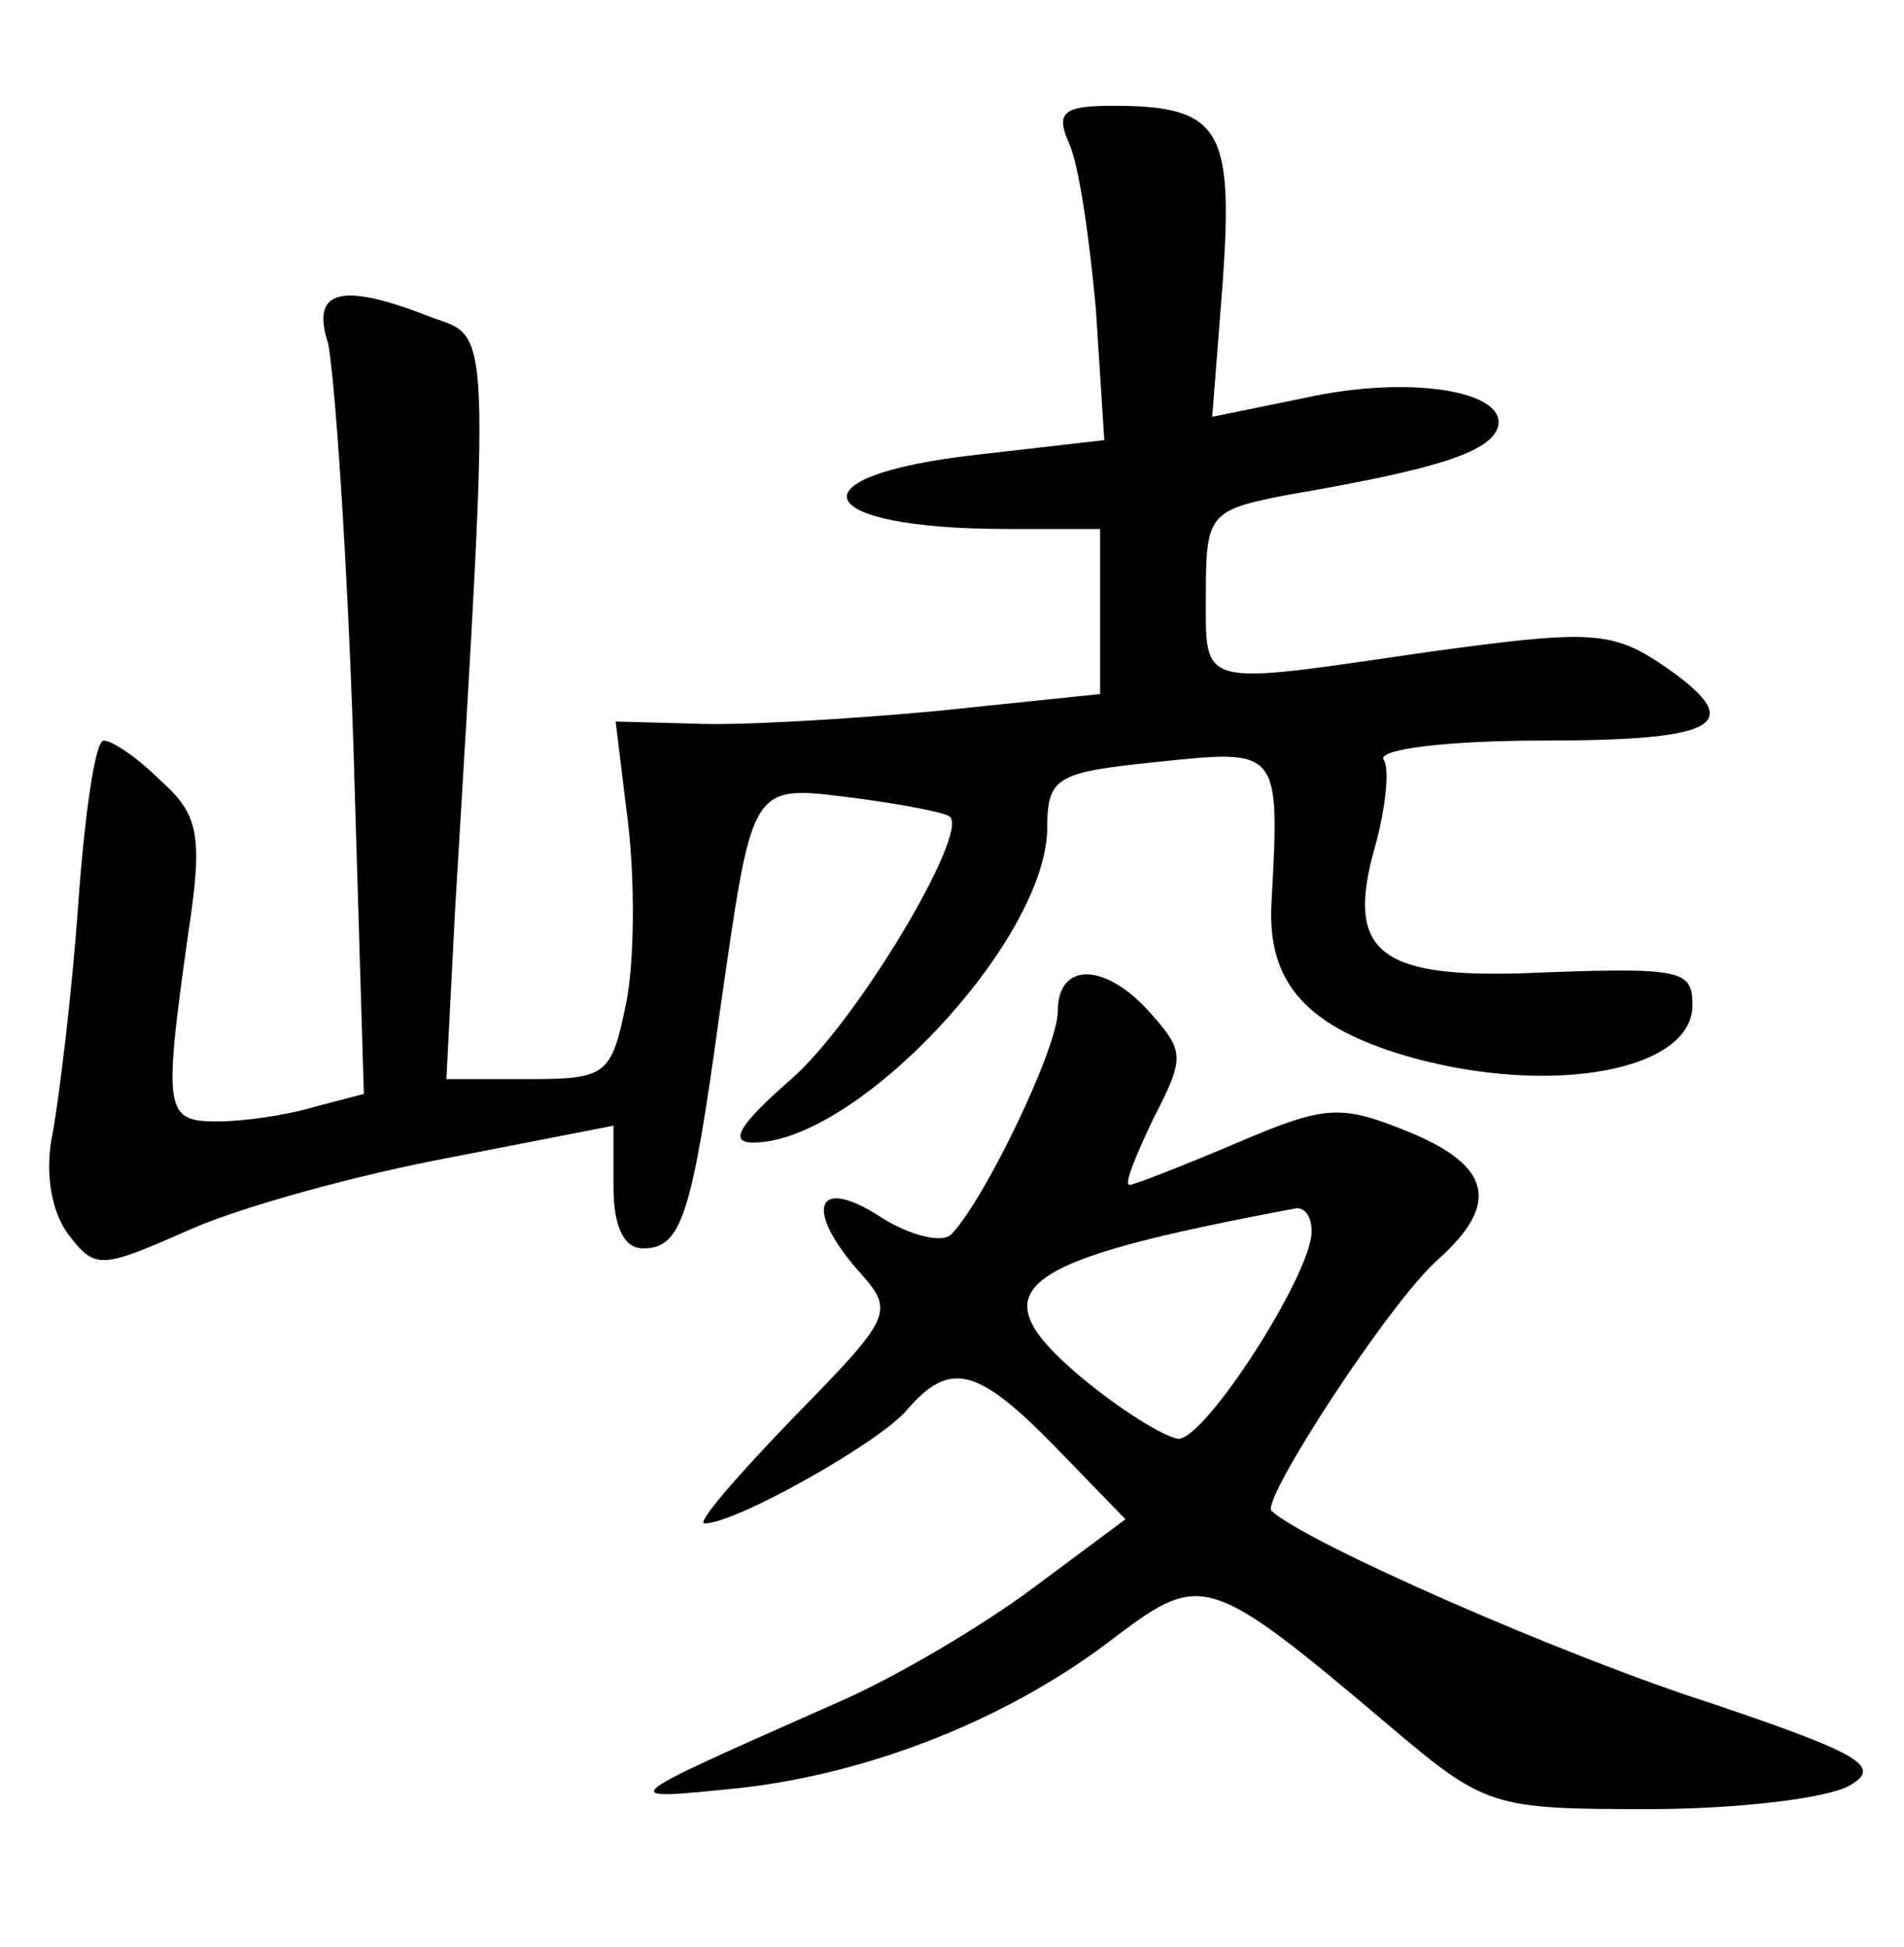 <?xml version="1.0" standalone="no"?>
<!DOCTYPE svg PUBLIC "-//W3C//DTD SVG 20010904//EN"
 "http://www.w3.org/TR/2001/REC-SVG-20010904/DTD/svg10.dtd">
<svg version="1.0" xmlns="http://www.w3.org/2000/svg"
 width="90pt" height="92pt" viewBox="0 0 90 92"
 preserveAspectRatio="xMidYMid meet">
<g transform="translate(0,92) scale(0.1,-0.1)"
fill="#000000" stroke="none">
<path d="M505 853 c5 -10 10 -46 13 -79 l4 -62 -61 -7 c-88 -10 -78 -35 15
-35 l44 0 0 -39 0 -39 -77 -8 c-43 -4 -95 -7 -115 -6 l-37 1 6 -49 c3 -26 3
-64 -1 -84 -7 -34 -9 -36 -46 -36 l-39 0 4 78 c17 283 17 272 -11 282 -43 17
-57 13 -49 -12 3 -13 9 -98 12 -189 l5 -166 -23 -6 c-13 -4 -34 -7 -46 -7 -25
0 -26 4 -14 89 7 46 5 56 -13 72 -11 11 -23 19 -27 19 -4 0 -9 -35 -12 -77 -3
-43 -9 -91 -12 -108 -4 -18 -1 -37 7 -48 13 -17 15 -17 58 2 25 11 80 26 123
34 l77 15 0 -29 c0 -19 5 -29 14 -29 18 0 23 15 36 110 16 111 14 109 63 103
23 -3 44 -7 46 -9 9 -8 -44 -97 -75 -124 -24 -21 -30 -30 -18 -30 49 0 138 95
139 148 0 25 4 27 53 32 57 6 57 6 53 -67 -2 -38 17 -59 67 -73 66 -18 132 -6
132 25 0 17 -5 18 -81 15 -68 -2 -83 11 -69 60 5 18 7 37 4 41 -3 5 31 9 75 9
86 0 98 8 55 37 -23 15 -35 15 -108 5 -111 -16 -106 -18 -106 28 0 37 2 39 38
46 70 12 96 20 100 32 5 17 -41 25 -91 14 l-44 -9 5 64 c5 72 -1 83 -52 83
-23 0 -27 -3 -21 -17z"/>
<path d="M500 442 c0 -17 -34 -88 -50 -105 -4 -5 -20 -1 -34 8 -31 20 -36 3
-9 -27 16 -18 14 -21 -32 -68 -27 -28 -46 -50 -42 -50 15 0 84 39 96 54 20 23
33 20 70 -18 l33 -34 -43 -32 c-24 -18 -66 -43 -94 -55 -106 -47 -105 -46 -45
-40 62 7 128 33 178 72 40 30 44 29 128 -42 46 -39 49 -40 123 -40 42 0 84 5
95 11 16 9 6 15 -65 39 -69 22 -192 76 -208 91 -5 5 56 99 79 119 29 26 25 44
-14 60 -32 13 -39 13 -81 -5 -26 -11 -49 -20 -51 -20 -3 0 3 14 11 31 15 29
15 32 -1 50 -21 24 -44 25 -44 1z m120 -104 c0 -20 -50 -98 -63 -98 -7 1 -28
14 -47 30 -48 41 -31 54 103 79 4 0 7 -4 7 -11z"/>
</g>
</svg>
